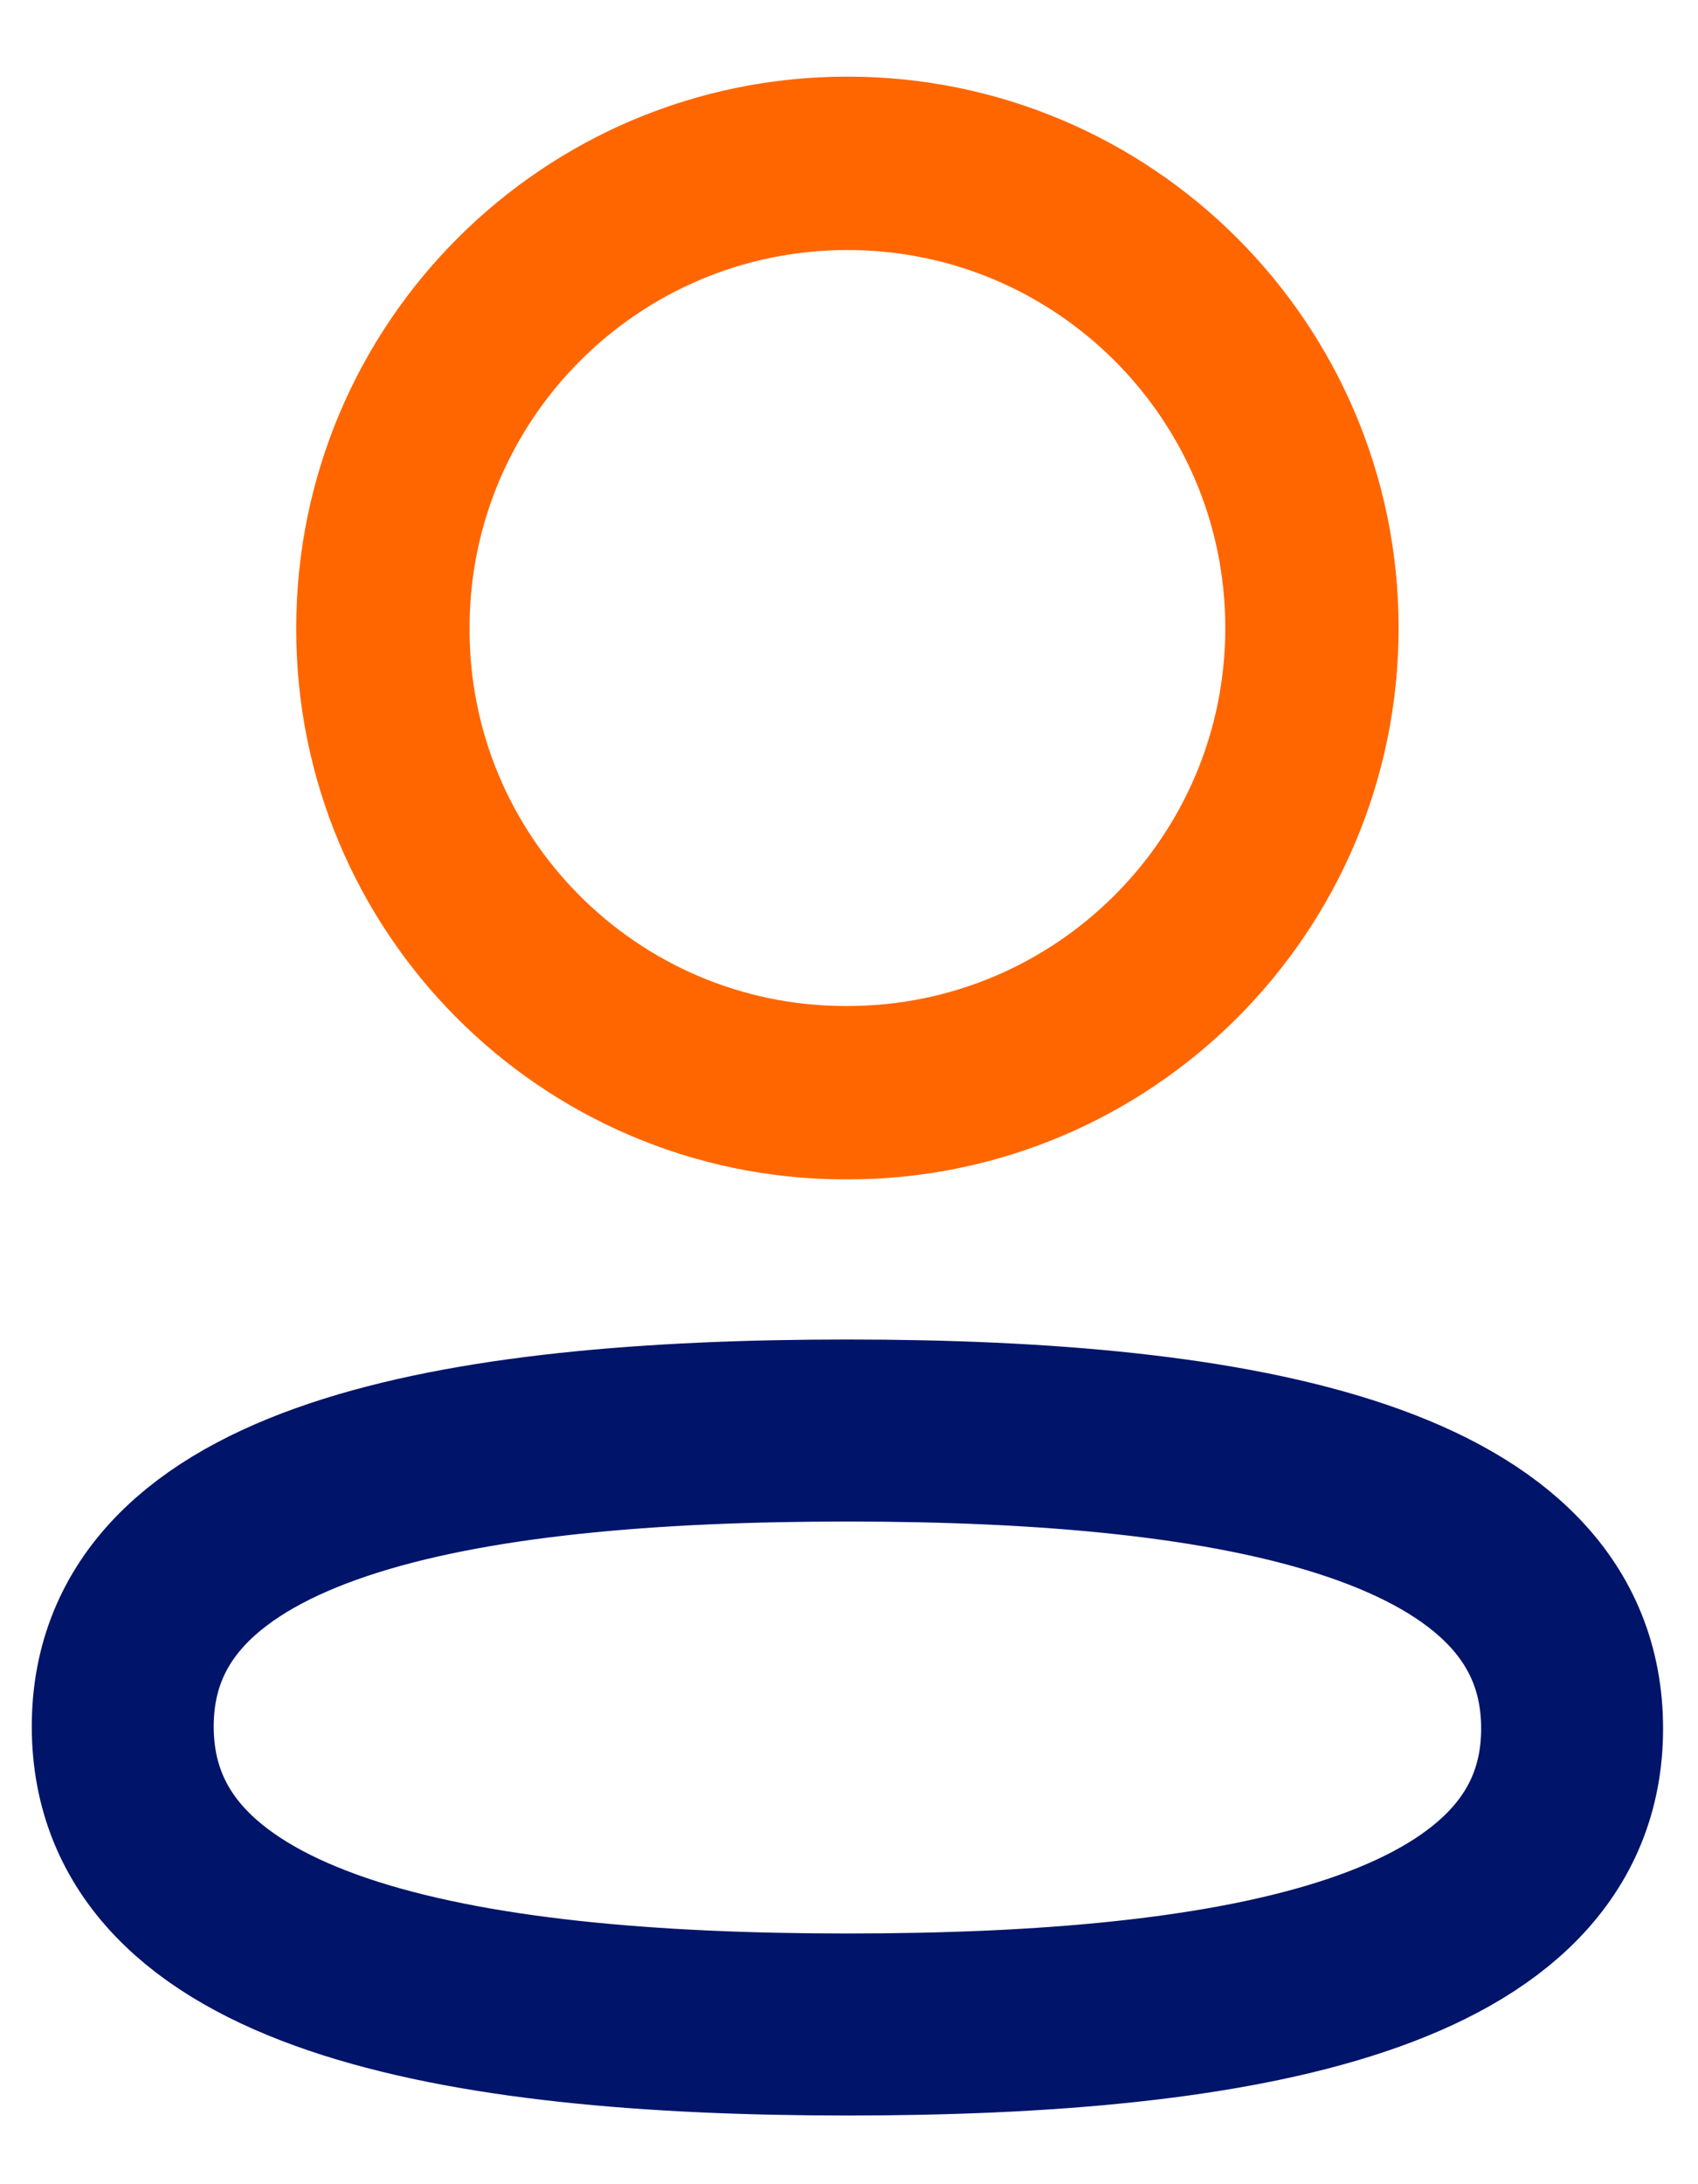 <svg width="14" height="18" viewBox="0 0 14 18" fill="none" xmlns="http://www.w3.org/2000/svg">
<path fill-rule="evenodd" clip-rule="evenodd" d="M6.987 11.789C3.764 11.789 1.012 12.276 1.012 14.228C1.012 16.18 3.747 16.684 6.987 16.684C10.21 16.684 12.962 16.196 12.962 14.245C12.962 12.295 10.228 11.789 6.987 11.789Z" stroke="#001469" stroke-width="1.5" stroke-linecap="round" stroke-linejoin="round"/>
<path fill-rule="evenodd" clip-rule="evenodd" d="M6.987 9.005C9.102 9.005 10.817 7.29 10.817 5.175C10.817 3.06 9.102 1.346 6.987 1.346C4.872 1.346 3.157 3.06 3.157 5.175C3.15 7.283 4.853 8.998 6.96 9.005H6.987Z" stroke="#FF6600" stroke-width="1.429" stroke-linecap="round" stroke-linejoin="round"/>
</svg>
